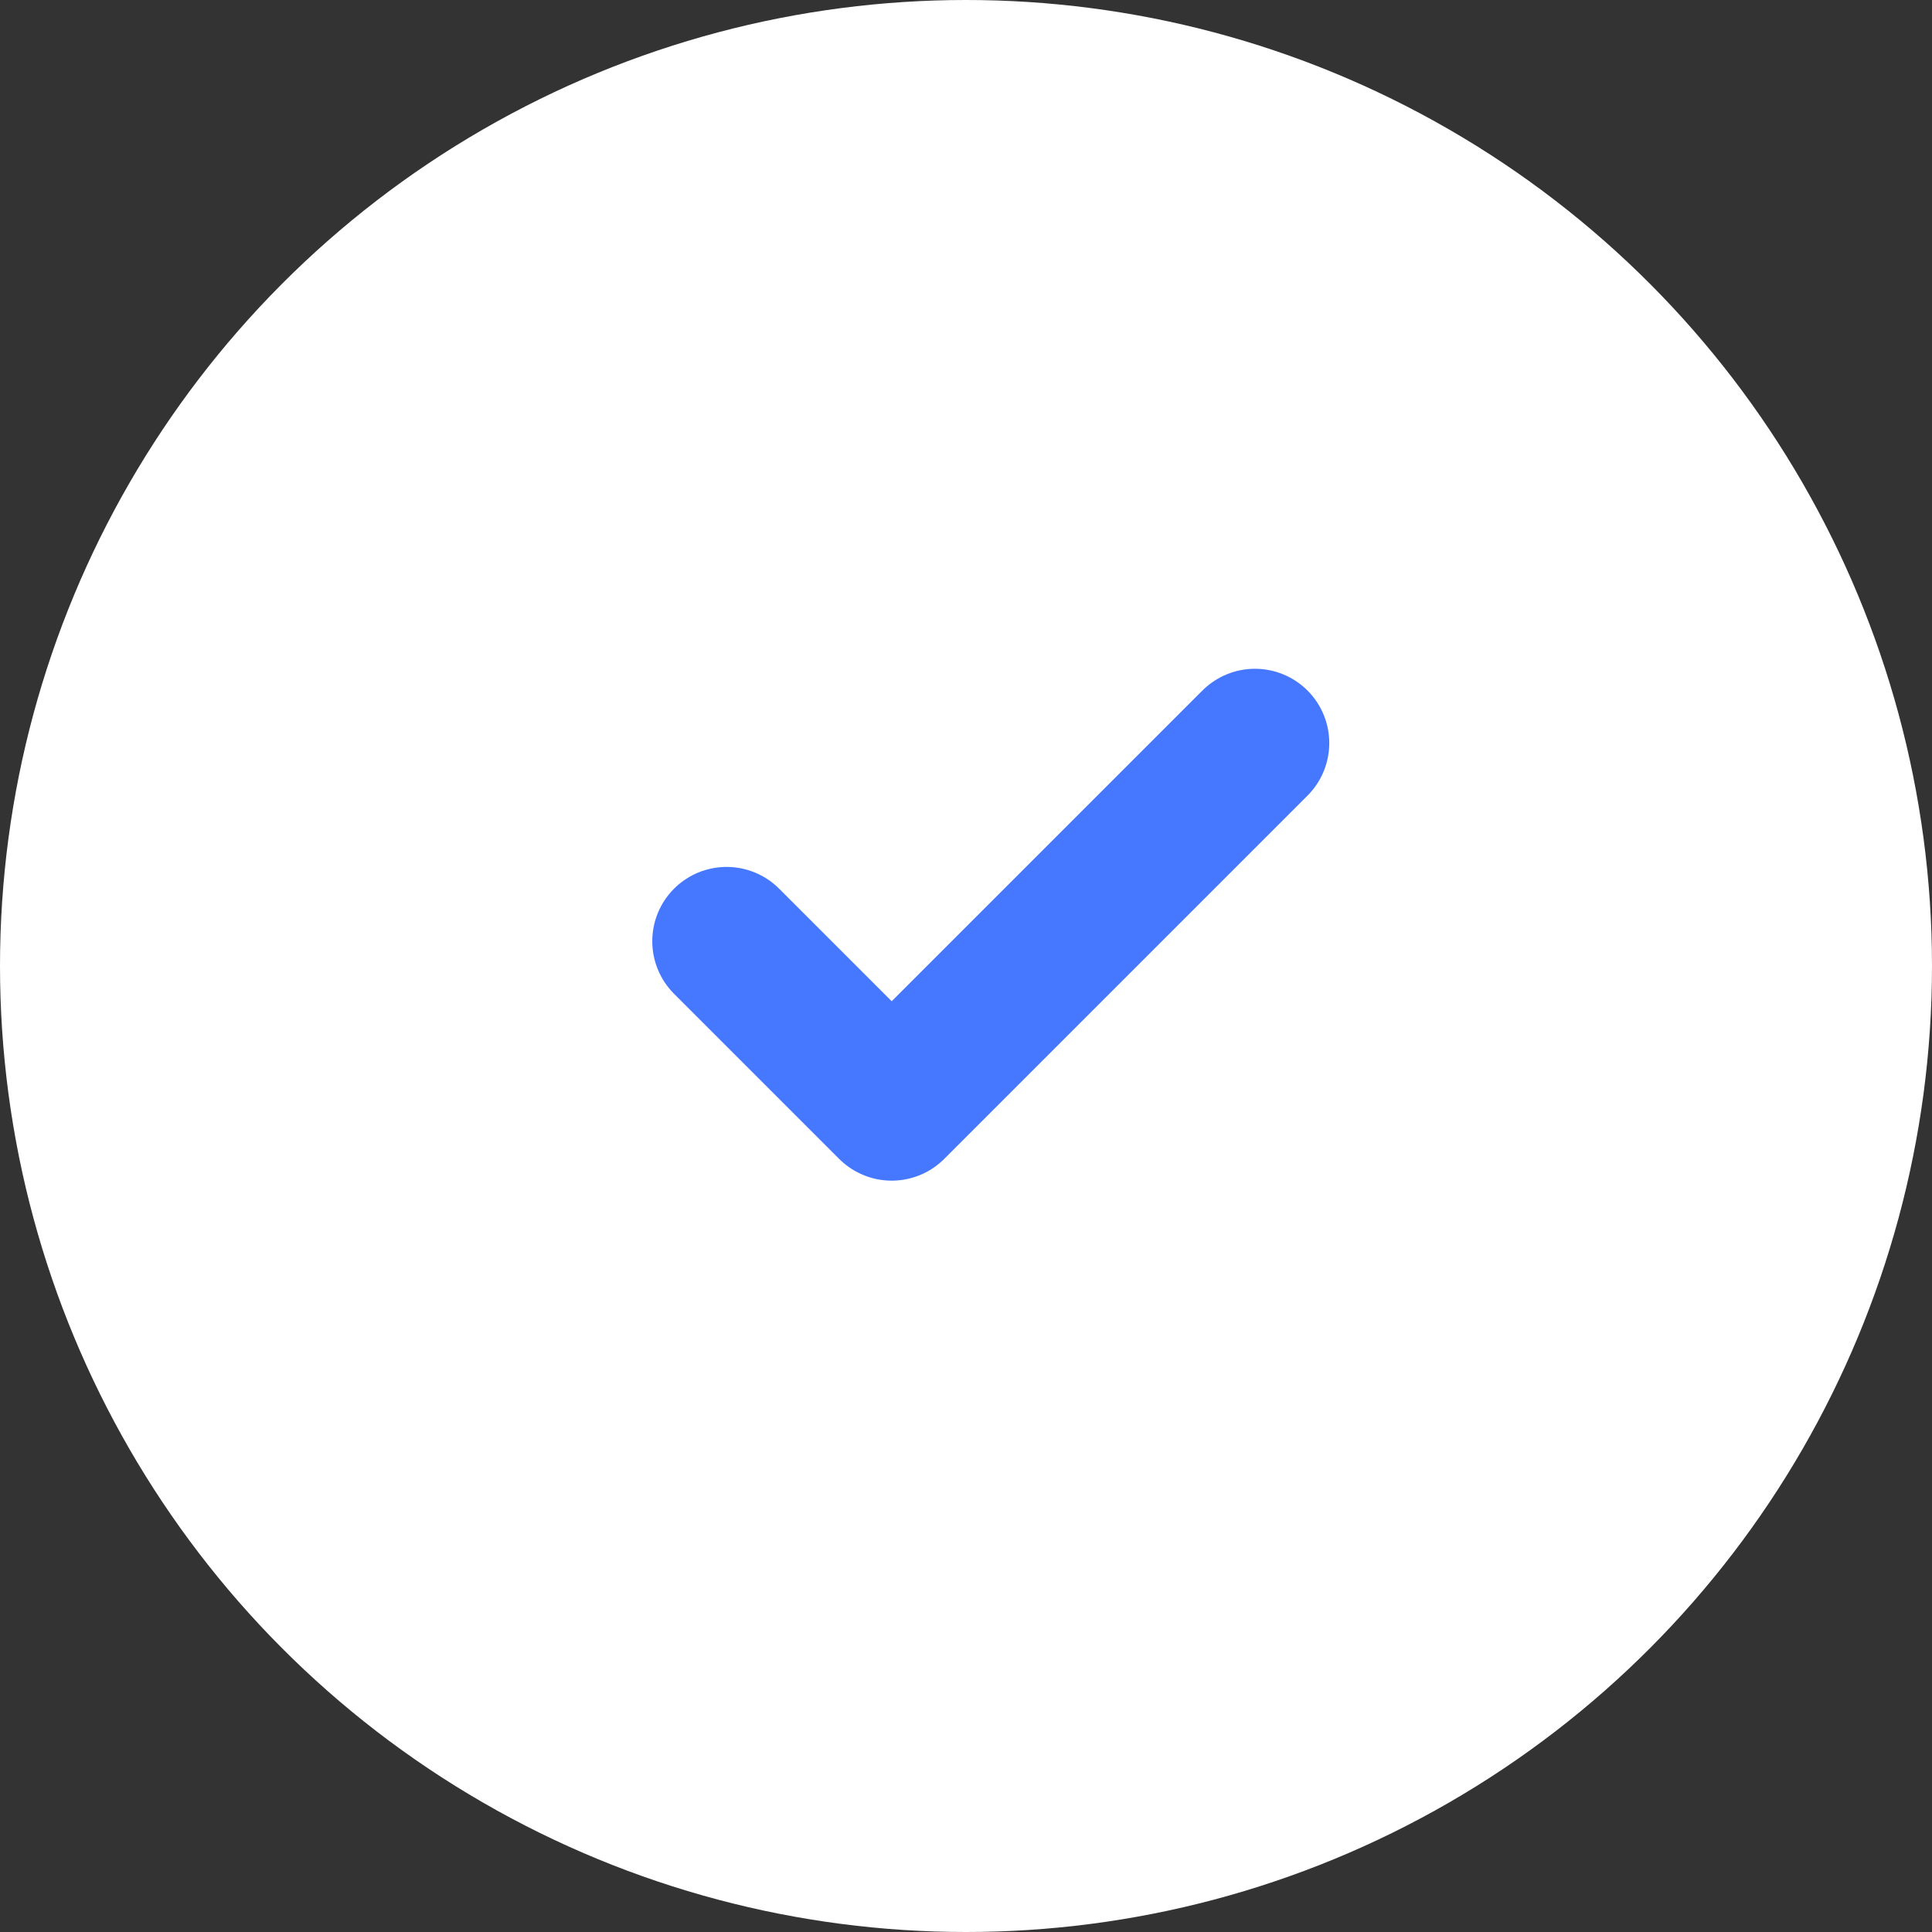 <svg width="39" height="39" viewBox="0 0 39 39" fill="none" xmlns="http://www.w3.org/2000/svg">
<rect x="0" y="0" width="39" height="39" fill="#333333" stroke="none"/>
<circle cx="19.5" cy="19.5" r="19.5" fill="white"/>
<path d="M25.333 15L18 22.333L14.667 19" stroke="#4578FF" stroke-width="3" stroke-linecap="round" stroke-linejoin="round"/>
</svg>
